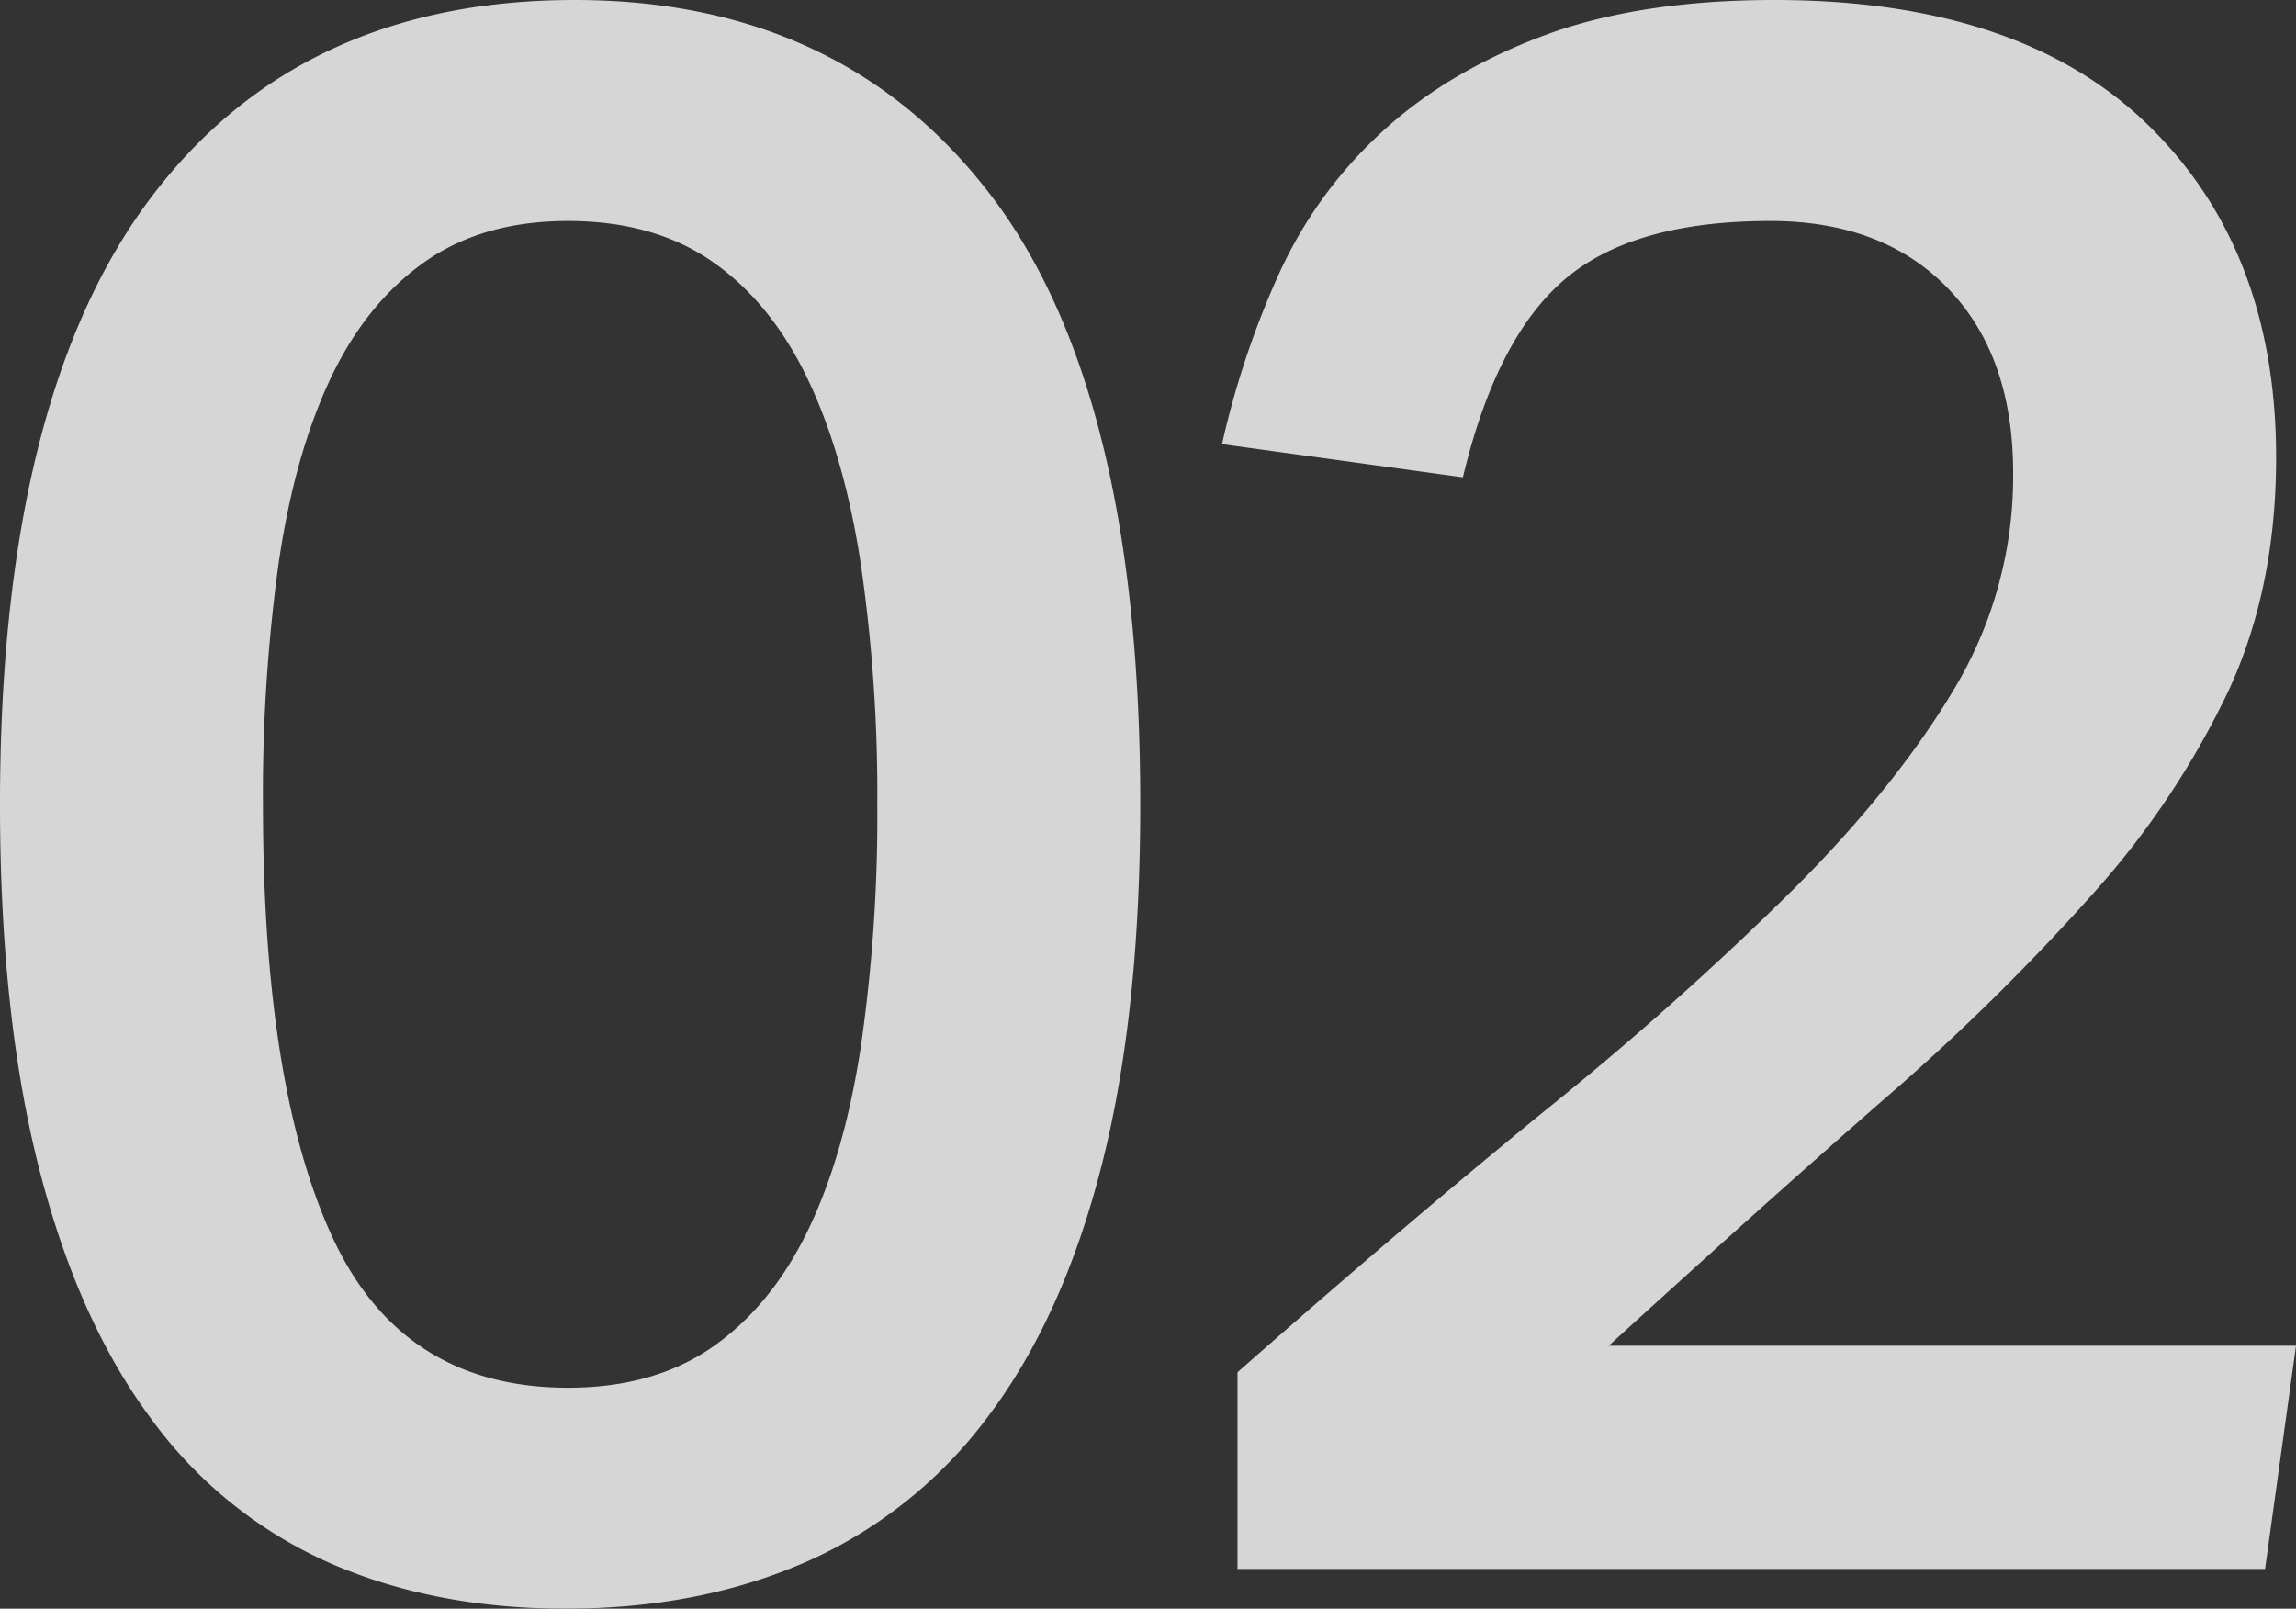 <svg id="Capa_4" data-name="Capa 4" xmlns="http://www.w3.org/2000/svg" viewBox="0 0 415.6 291.2"><rect x="0" y="0" width="415.6" height="291.2" fill="#333333" stroke="none"/><defs><style>.cls-1{opacity:0.8;}.cls-2{fill:#fff;}</style></defs><title>02</title><g class="cls-1"><path class="cls-2" d="M122.6,313.2q-24,0-43-8.4a80,80,0,0,1-32.2-26.2q-13.2-17.79-20.2-45.4t-7-65.6q0-73.2,27-109.4t77-36.2q48.39,0,75.4,35.4t27,110.2q0,38-7,65.4t-20.4,45.2a82.47,82.47,0,0,1-32.8,26.4Q147,313.19,122.6,313.2Zm.4-40q15.6,0,26.2-7.4t17.2-21q6.6-13.59,9.6-33.2a292.49,292.49,0,0,0,3-44,289.61,289.61,0,0,0-3-43.6q-3-19.59-9.6-33.4T149.2,69.4Q138.6,62,123,62T96.8,69.6Q86.2,77.21,79.8,91t-9.2,33.2a305.19,305.19,0,0,0-2.8,43.4q0,51.21,12.6,78.4T123,273.2Z" transform="translate(-20.2 -22)"/><path class="cls-2" d="M244.2,270.4q30.39-26.79,56.2-47.8A588,588,0,0,0,344.8,183q18.6-18.6,29.2-36.4a74.85,74.85,0,0,0,10.6-39q0-21.19-11.8-33.4T340.6,62q-24.81,0-37.2,10.6T285,108.4l-43.6-6a158.88,158.88,0,0,1,10.2-30.6A79.44,79.44,0,0,1,270,46.2q11.79-11,29.2-17.6T341.4,22q44.4,0,67.6,22.6t23.2,60.2q0,23.61-8.6,42.2a153.85,153.85,0,0,1-24.4,36.6,406.84,406.84,0,0,1-38,37.4q-22.2,19.41-49.8,44.6H435.8L430.2,306h-186V270.4Z" transform="translate(-20.2 -22)"/></g></svg>